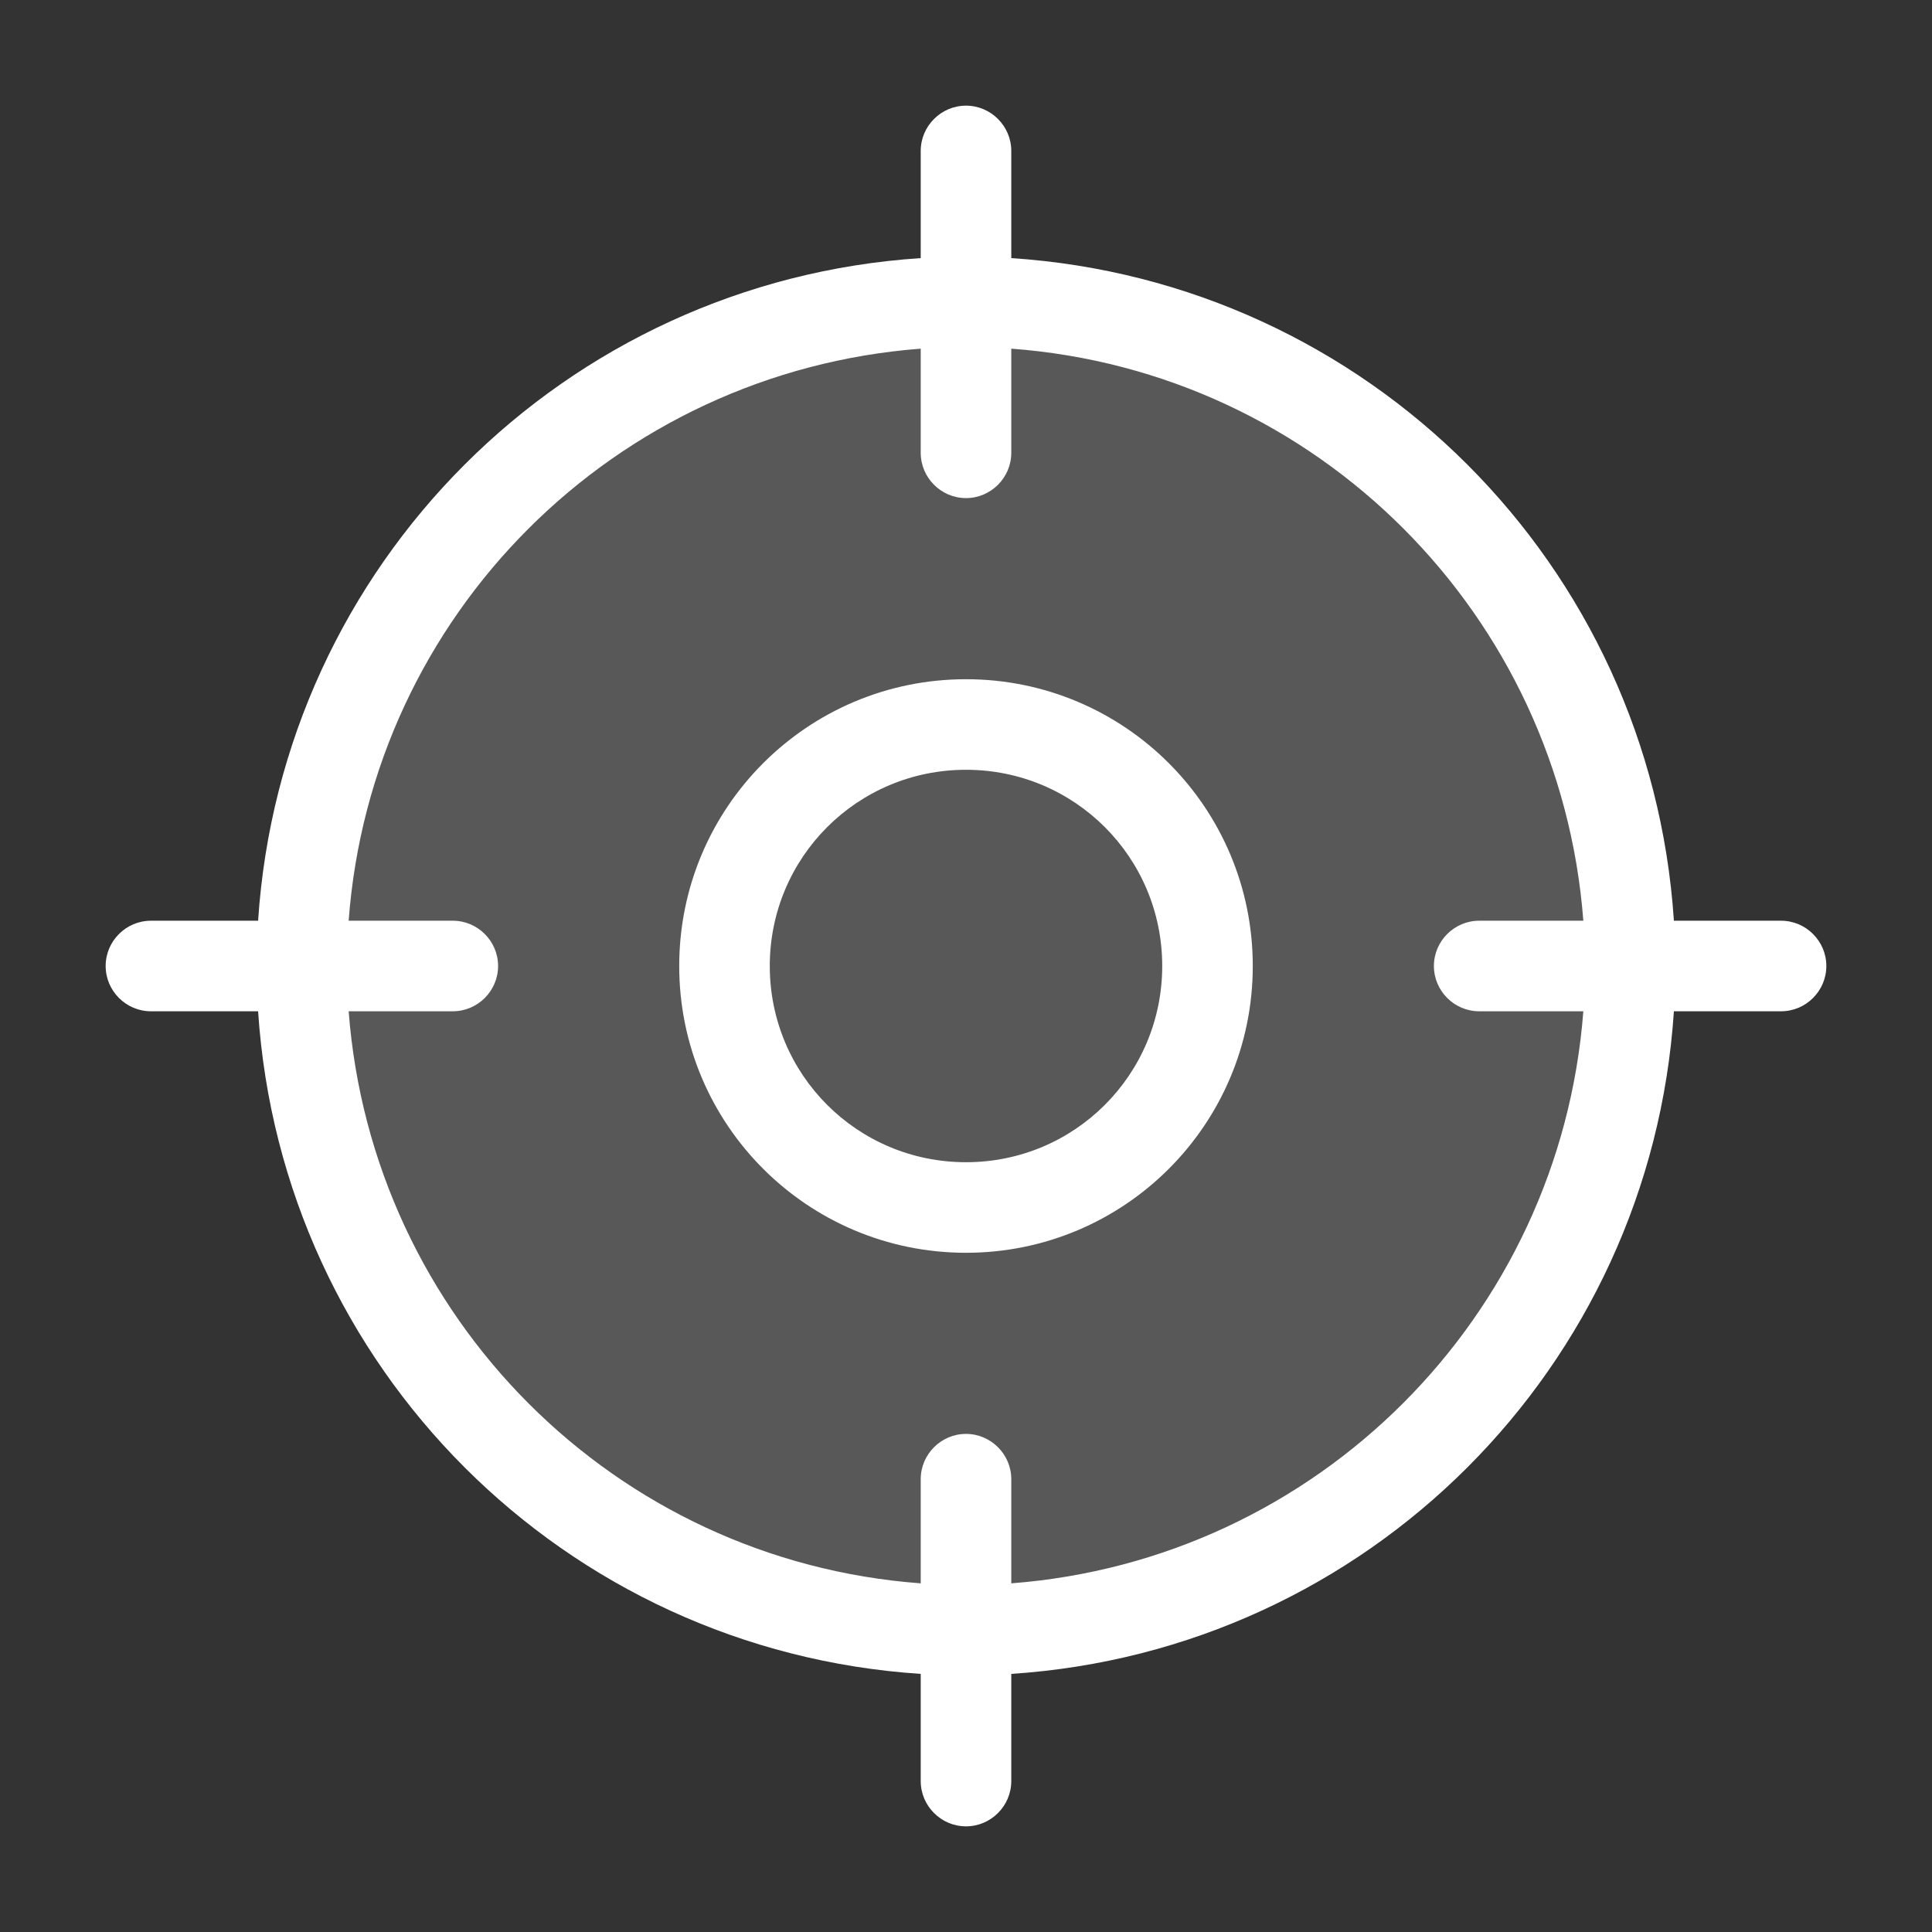 <?xml version="1.0" encoding="utf-8"?>
<!-- Generator: Adobe Illustrator 25.0.0, SVG Export Plug-In . SVG Version: 6.00 Build 0)  -->
<svg version="1.1" xmlns="http://www.w3.org/2000/svg" xmlns:xlink="http://www.w3.org/1999/xlink" x="0px" y="0px"
	 viewBox="0 0 256 256" style="enable-background:new 0 0 256 256;" xml:space="preserve">
<rect x="0" y="0" width="256" height="256" fill="#333333" stroke="none"/>
<style type="text/css">
	.st0{opacity:0.18;fill:#FFFFFF;}
	.st1{fill:#FFFFFF;}
</style>
<g id="Capa_2">
	<circle class="st0" cx="128" cy="128" r="84.9"/>
</g>
<g id="Flat">
	<path class="st1" d="M236,122h-14.2c-3.1-47.2-40.6-84.7-87.8-87.8V20c0-3.3-2.7-6-6-6s-6,2.7-6,6v14.2
		C74.8,37.3,37.3,74.8,34.2,122H20c-3.3,0-6,2.7-6,6s2.7,6,6,6h14.2c3.1,47.2,40.6,84.7,87.8,87.8V236c0,3.3,2.7,6,6,6s6-2.7,6-6
		v-14.2c47.2-3.1,84.7-40.6,87.8-87.8H236c3.3,0,6-2.7,6-6S239.3,122,236,122z M134,209.8V196c0-3.3-2.7-6-6-6s-6,2.7-6,6v13.8
		c-40.5-3-72.7-35.2-75.8-75.8H60c3.3,0,6-2.7,6-6s-2.7-6-6-6H46.2c3-40.5,35.2-72.7,75.8-75.8V60c0,3.3,2.7,6,6,6s6-2.7,6-6V46.2
		c40.5,3,72.7,35.2,75.8,75.8H196c-3.3,0-6,2.7-6,6s2.7,6,6,6h13.8C206.7,174.5,174.5,206.7,134,209.8z M128,90c-21,0-38,17-38,38
		s17,38,38,38s38-17,38-38C166,107,149,90,128,90z M128,154c-14.4,0-26-11.6-26-26s11.6-26,26-26s26,11.6,26,26
		C154,142.4,142.4,154,128,154z"/>
</g>
</svg>
